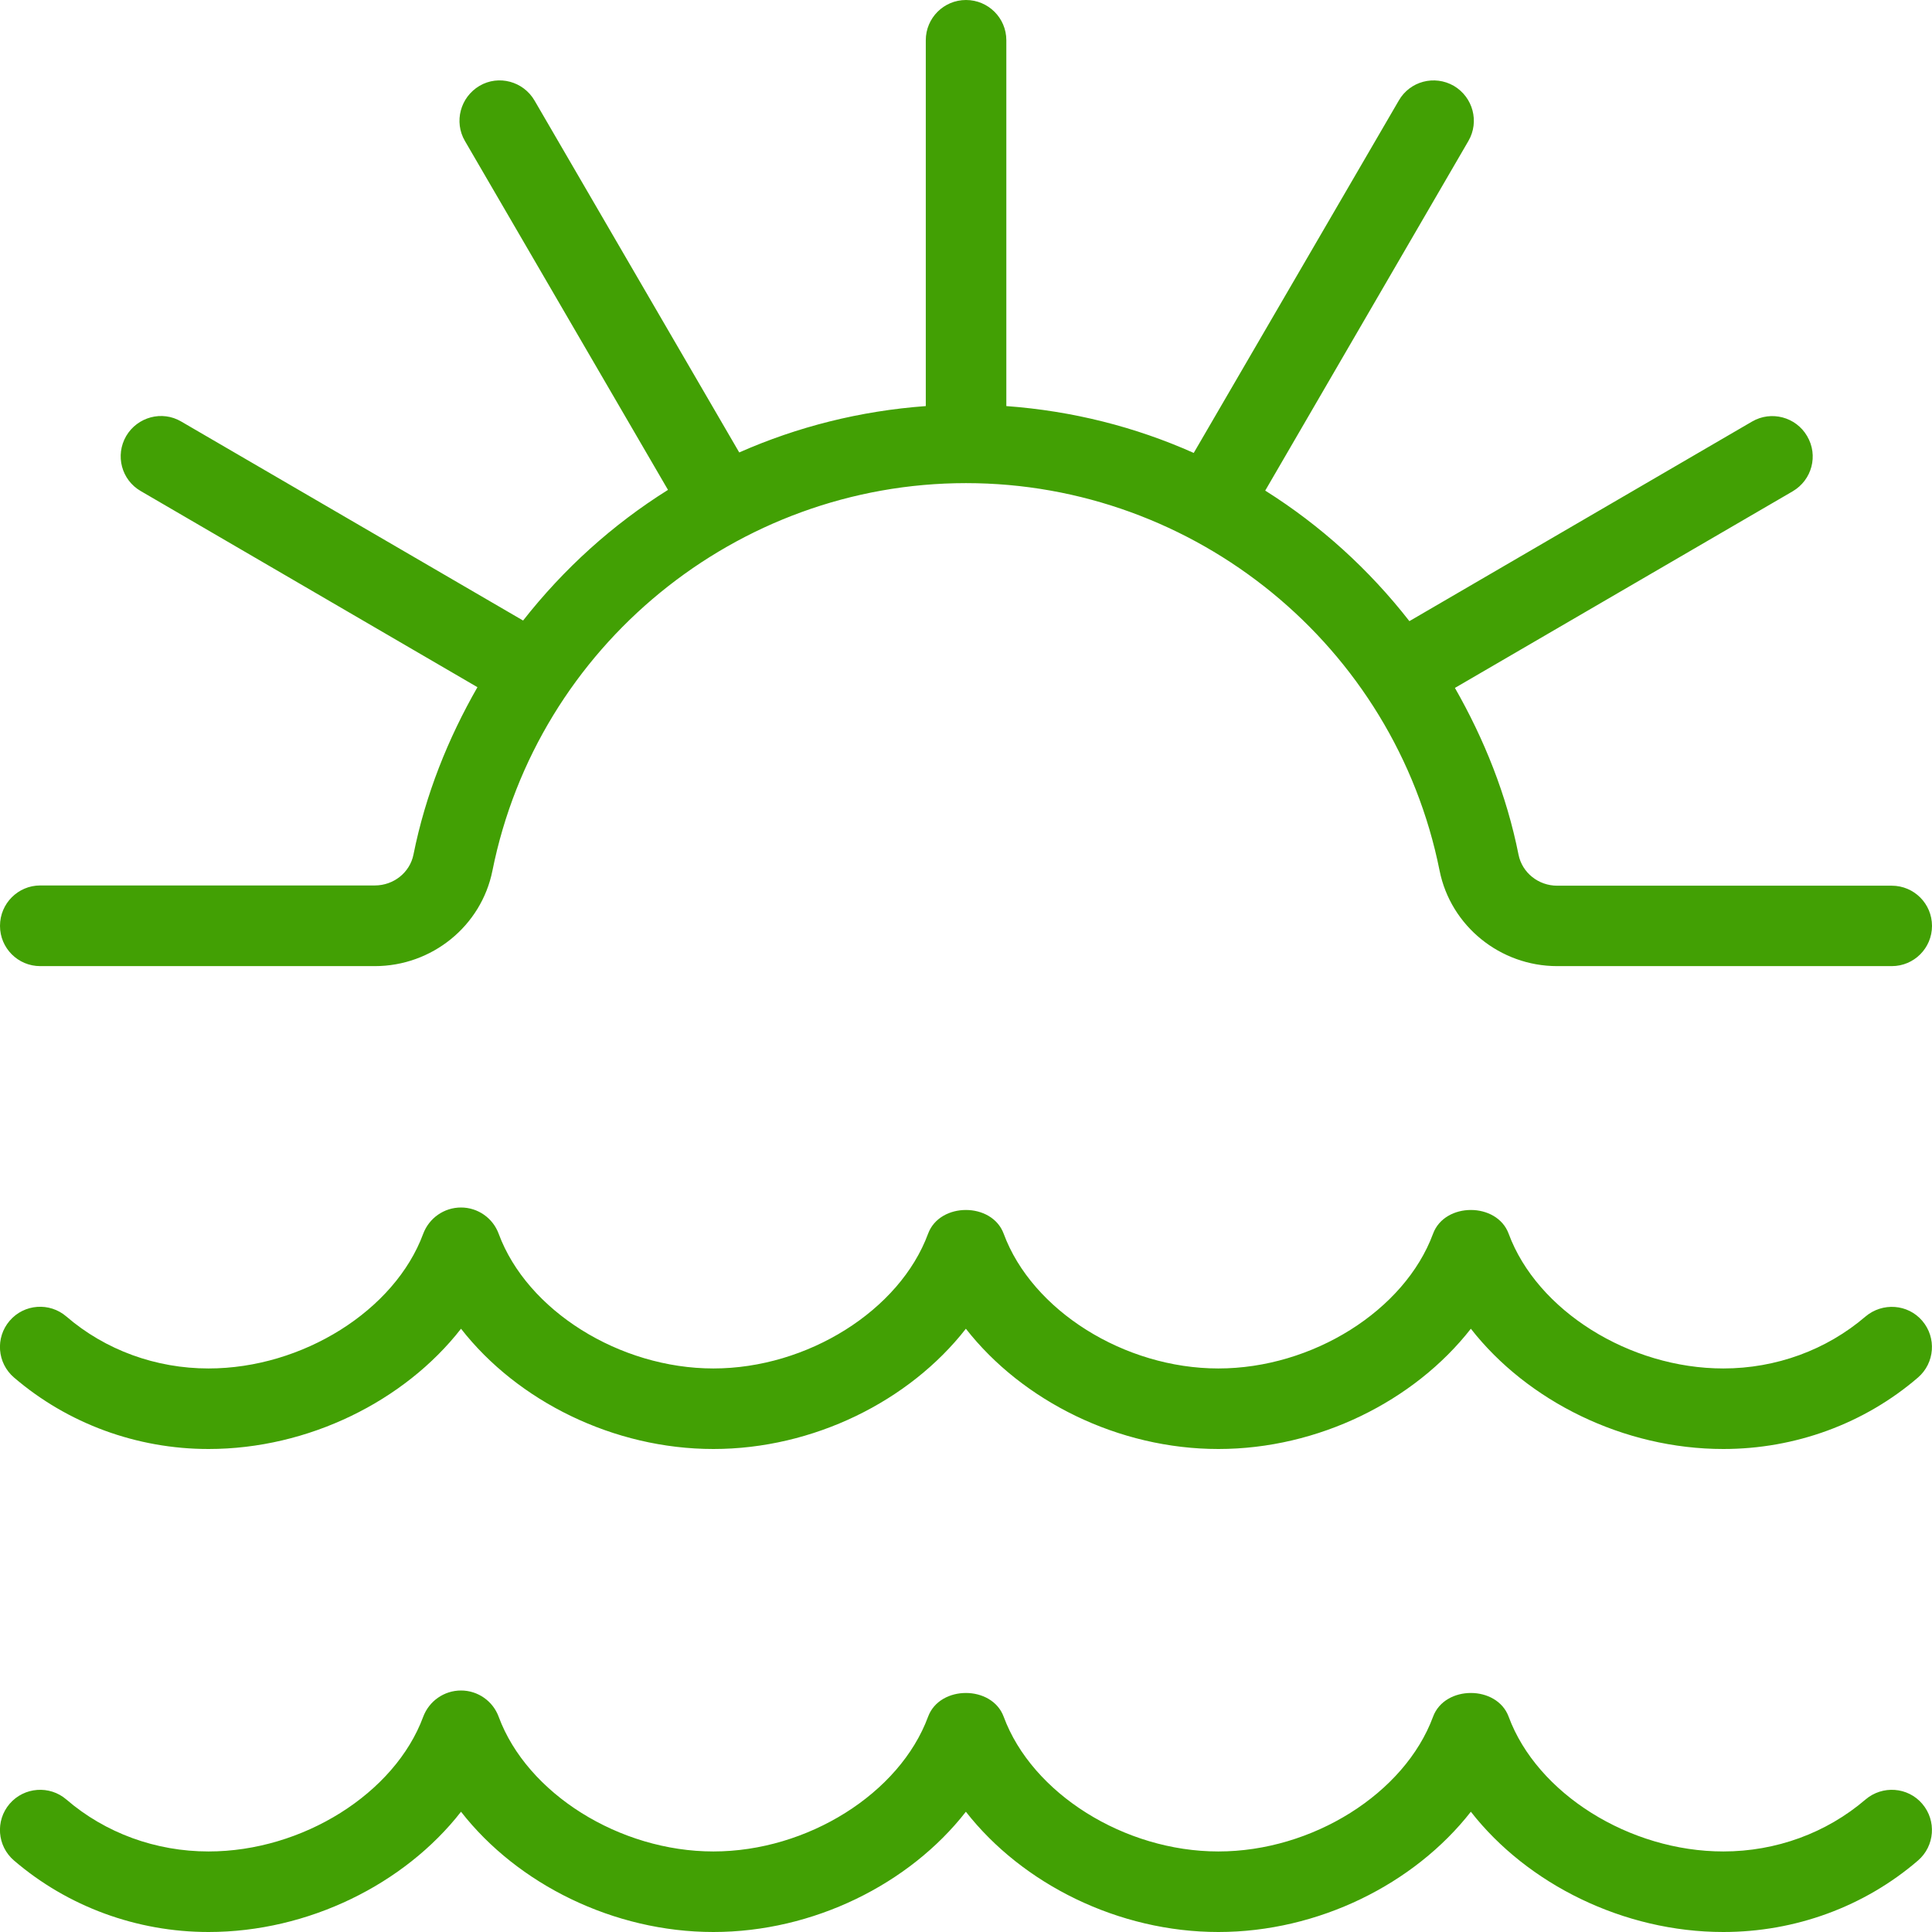 <svg width="16" height="16" viewBox="0 0 16 16" fill="none" xmlns="http://www.w3.org/2000/svg">
<g clip-path="url(#clip0_1311_19134)">
<path d="M-0 7.667C-0 7.483 0.149 7.333 0.333 7.333H3.104C3.26 7.333 3.394 7.226 3.424 7.078C3.524 6.579 3.711 6.115 3.954 5.691L1.166 4.067C1.006 3.975 0.952 3.771 1.045 3.611C1.138 3.453 1.342 3.397 1.501 3.491L4.332 5.139C4.668 4.711 5.072 4.345 5.532 4.057L3.85 1.167C3.758 1.009 3.812 0.805 3.971 0.711C4.129 0.618 4.334 0.673 4.427 0.833L6.122 3.747C6.604 3.534 7.123 3.403 7.667 3.363V0.333C7.667 0.149 7.816 0 8 0C8.184 0 8.334 0.149 8.334 0.333V3.363C8.881 3.403 9.402 3.535 9.886 3.751L11.584 0.833C11.676 0.672 11.88 0.619 12.04 0.711C12.199 0.805 12.253 1.008 12.161 1.167L10.478 4.063C10.936 4.351 11.338 4.716 11.672 5.144L14.51 3.491C14.668 3.399 14.873 3.452 14.966 3.612C15.06 3.772 15.006 3.975 14.846 4.069L12.049 5.697C12.291 6.121 12.477 6.582 12.576 7.079C12.606 7.227 12.74 7.335 12.896 7.335H15.667C15.851 7.335 16 7.484 16 7.668C16 7.852 15.851 8.001 15.667 8.001H12.896C12.424 8.001 12.014 7.669 11.922 7.21C11.55 5.351 9.901 4.001 8 4.001C6.1 4.001 4.451 5.351 4.078 7.211C3.986 7.669 3.577 8.001 3.104 8.001H0.333C0.149 8.001 -0 7.852 -0 7.668V7.667ZM15.449 14.903C15.126 15.18 14.708 15.333 14.272 15.333C13.494 15.333 12.729 14.853 12.494 14.217C12.397 13.955 11.965 13.955 11.868 14.217C11.633 14.853 10.869 15.333 10.09 15.333C9.312 15.333 8.547 14.853 8.312 14.217C8.215 13.955 7.783 13.955 7.686 14.217C7.451 14.853 6.686 15.333 5.908 15.333C5.13 15.333 4.365 14.853 4.13 14.218C4.082 14.087 3.957 14 3.818 14C3.678 14 3.554 14.087 3.505 14.217C3.27 14.853 2.505 15.333 1.727 15.333C1.291 15.333 0.873 15.181 0.55 14.903C0.411 14.783 0.2 14.799 0.08 14.938C-0.04 15.078 -0.024 15.288 0.116 15.408C0.56 15.789 1.132 16 1.727 16C2.553 16 3.35 15.604 3.818 15.004C4.286 15.604 5.082 16 5.908 16C6.735 16 7.531 15.604 7.999 15.004C8.468 15.604 9.264 16 10.09 16C10.917 16 11.712 15.604 12.181 15.004C12.65 15.604 13.446 16 14.272 16C14.868 16 15.44 15.79 15.884 15.408C16.023 15.288 16.039 15.078 15.919 14.938C15.8 14.799 15.59 14.783 15.449 14.903ZM15.449 10.903C15.126 11.18 14.708 11.333 14.272 11.333C13.494 11.333 12.729 10.853 12.494 10.217C12.397 9.955 11.965 9.955 11.868 10.217C11.633 10.853 10.869 11.333 10.09 11.333C9.312 11.333 8.547 10.853 8.312 10.217C8.215 9.955 7.783 9.955 7.686 10.217C7.451 10.853 6.686 11.333 5.908 11.333C5.13 11.333 4.365 10.853 4.13 10.218C4.082 10.087 3.957 10 3.818 10C3.678 10 3.554 10.087 3.505 10.217C3.27 10.853 2.505 11.333 1.727 11.333C1.291 11.333 0.873 11.181 0.55 10.903C0.411 10.783 0.2 10.798 0.08 10.938C-0.04 11.078 -0.024 11.288 0.116 11.408C0.56 11.789 1.132 12 1.727 12C2.553 12 3.35 11.604 3.818 11.004C4.286 11.604 5.082 12 5.908 12C6.735 12 7.531 11.604 7.999 11.004C8.468 11.604 9.264 12 10.09 12C10.917 12 11.712 11.604 12.181 11.004C12.65 11.604 13.446 12 14.272 12C14.868 12 15.44 11.79 15.884 11.408C16.023 11.288 16.039 11.078 15.919 10.938C15.8 10.799 15.59 10.784 15.449 10.903Z" fill="#42A004"/>
</g>
<defs>
<clipPath id="clip0_1311_19134">
<rect width="16" height="16" fill="white"/>
</clipPath>
</defs>
</svg>
